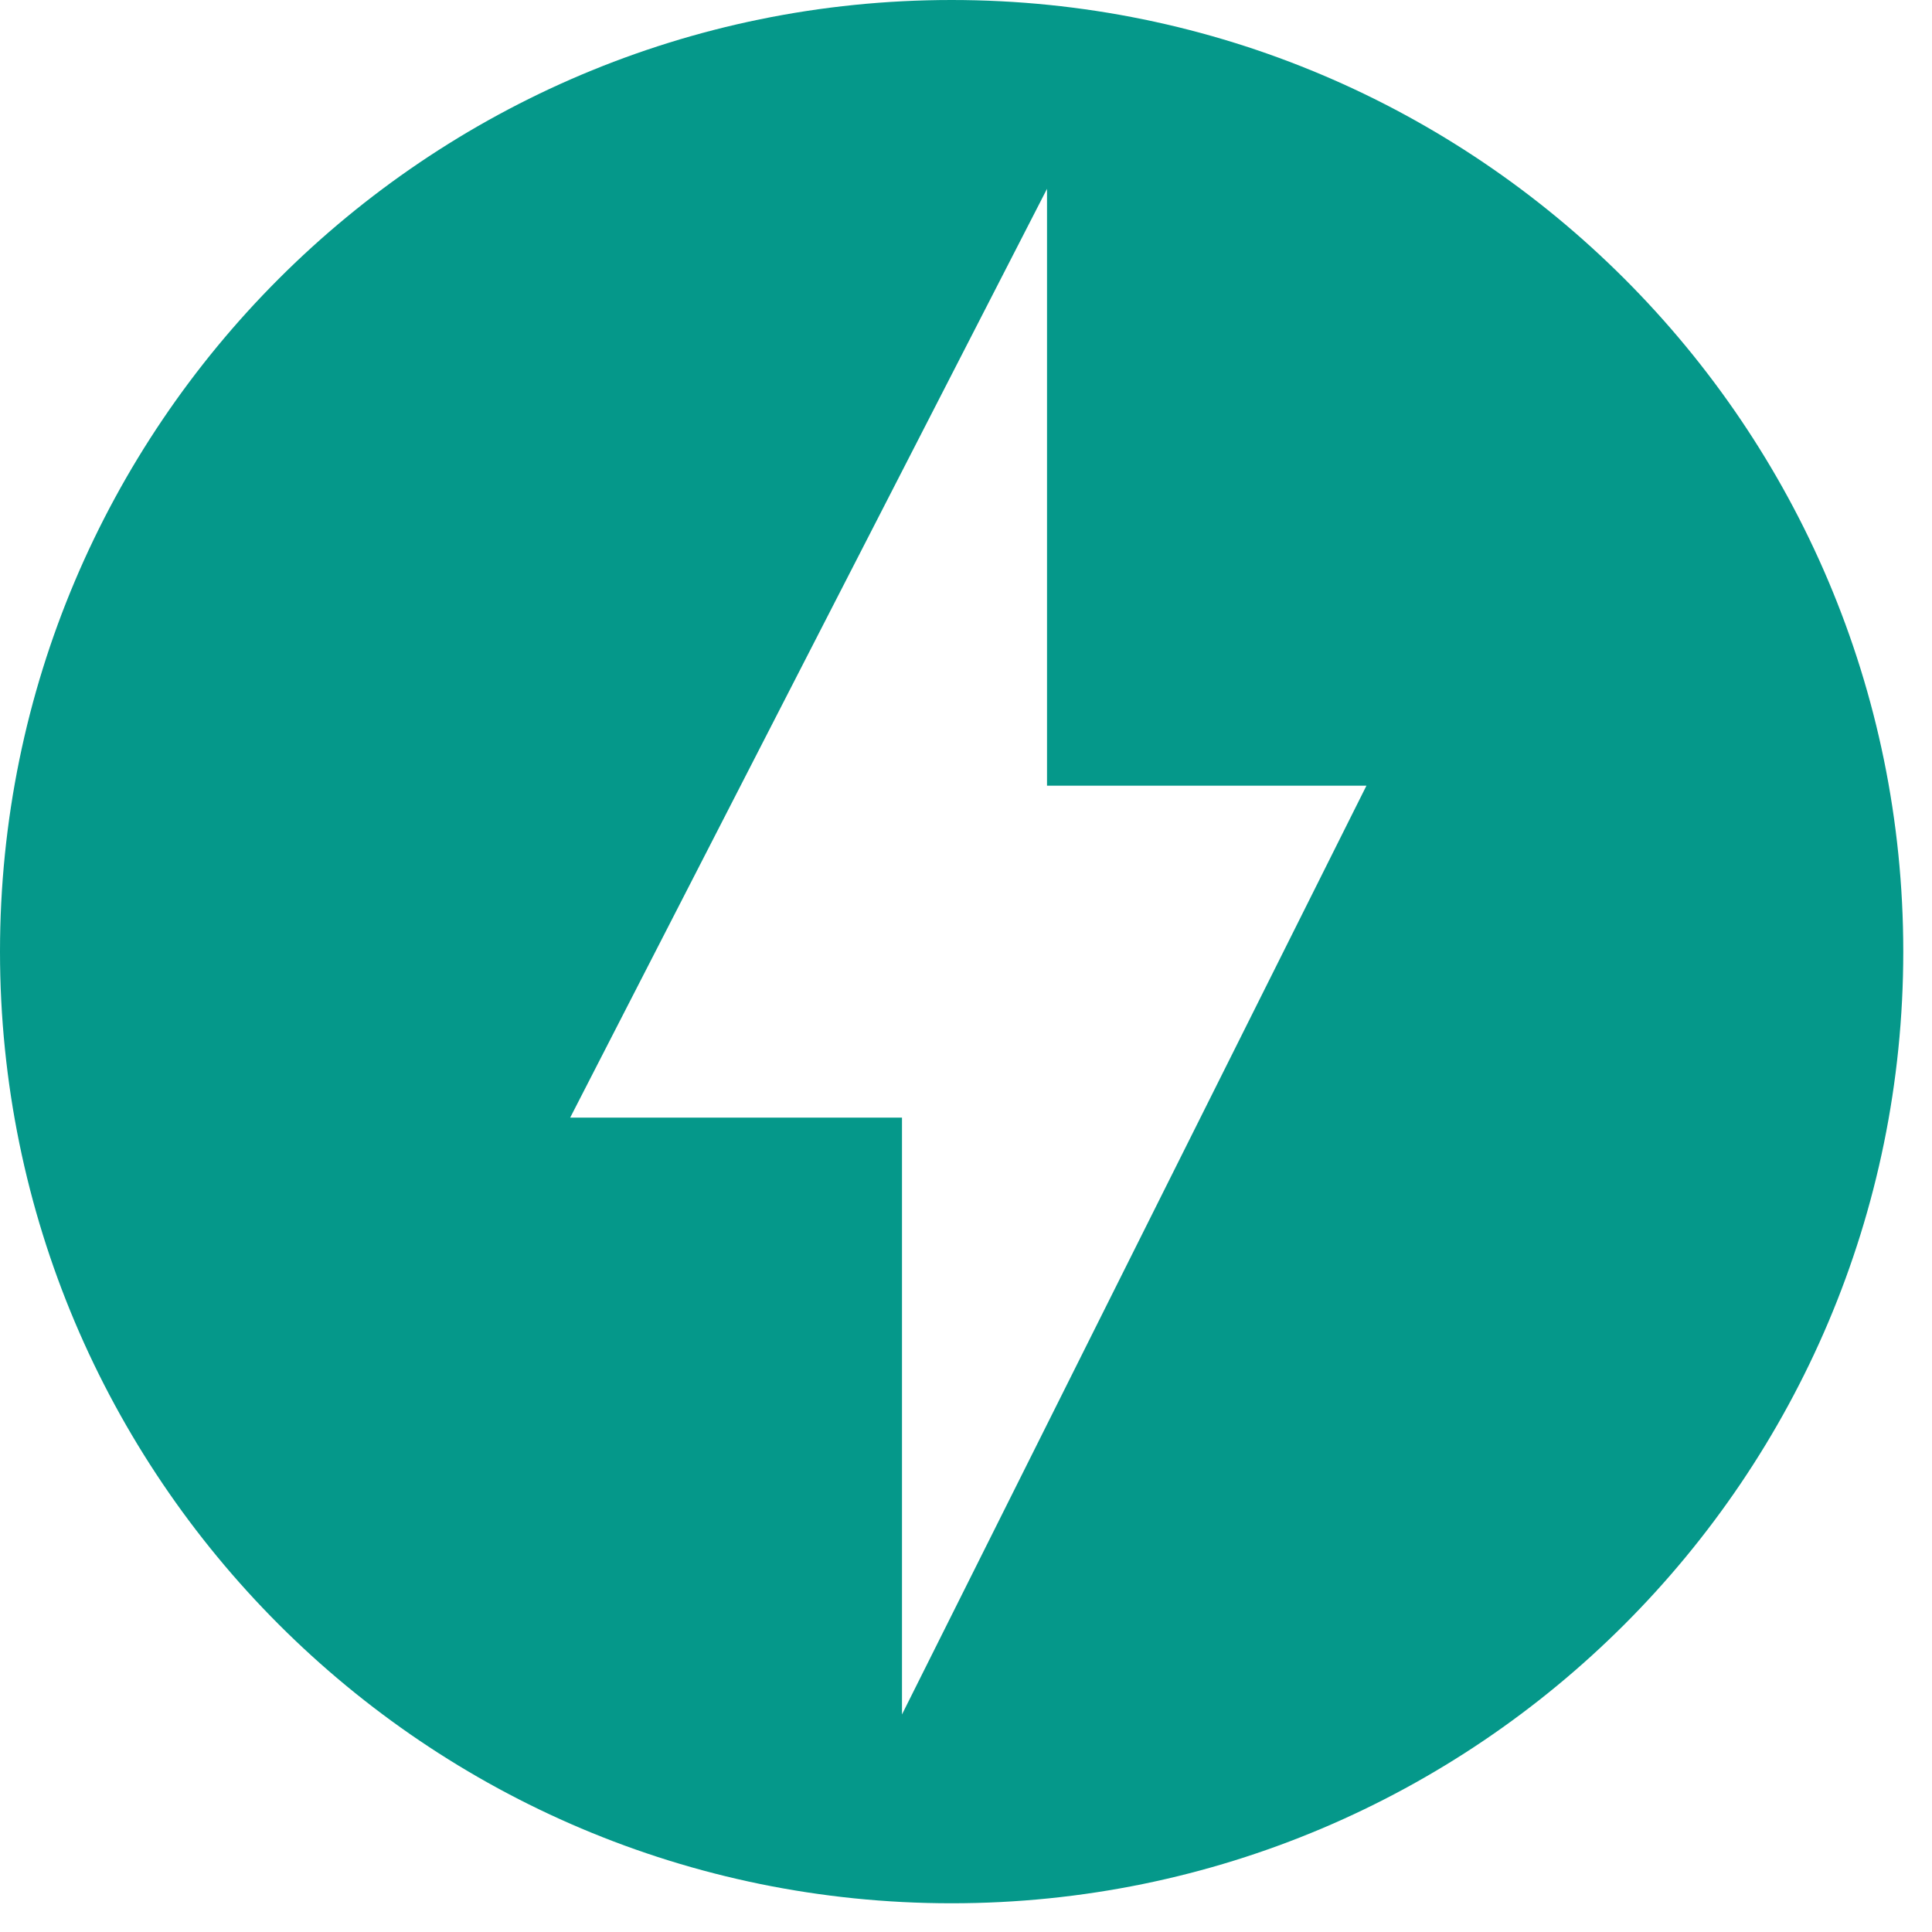 <?xml version="1.0" encoding="UTF-8" standalone="no"?><svg width='15' height='15' viewBox='0 0 15 15' fill='none' xmlns='http://www.w3.org/2000/svg'>
<path opacity='0.98' d='M7.388 0C3.309 0 0 3.309 0 7.388C0 11.467 3.309 14.777 7.388 14.777C11.467 14.777 14.777 11.467 14.777 7.388C14.777 3.309 11.467 0 7.388 0ZM7.003 13.311V8.677H4.427L8.129 1.466V6.1H10.609L7.003 13.311Z' fill='#009688'/>
</svg>
